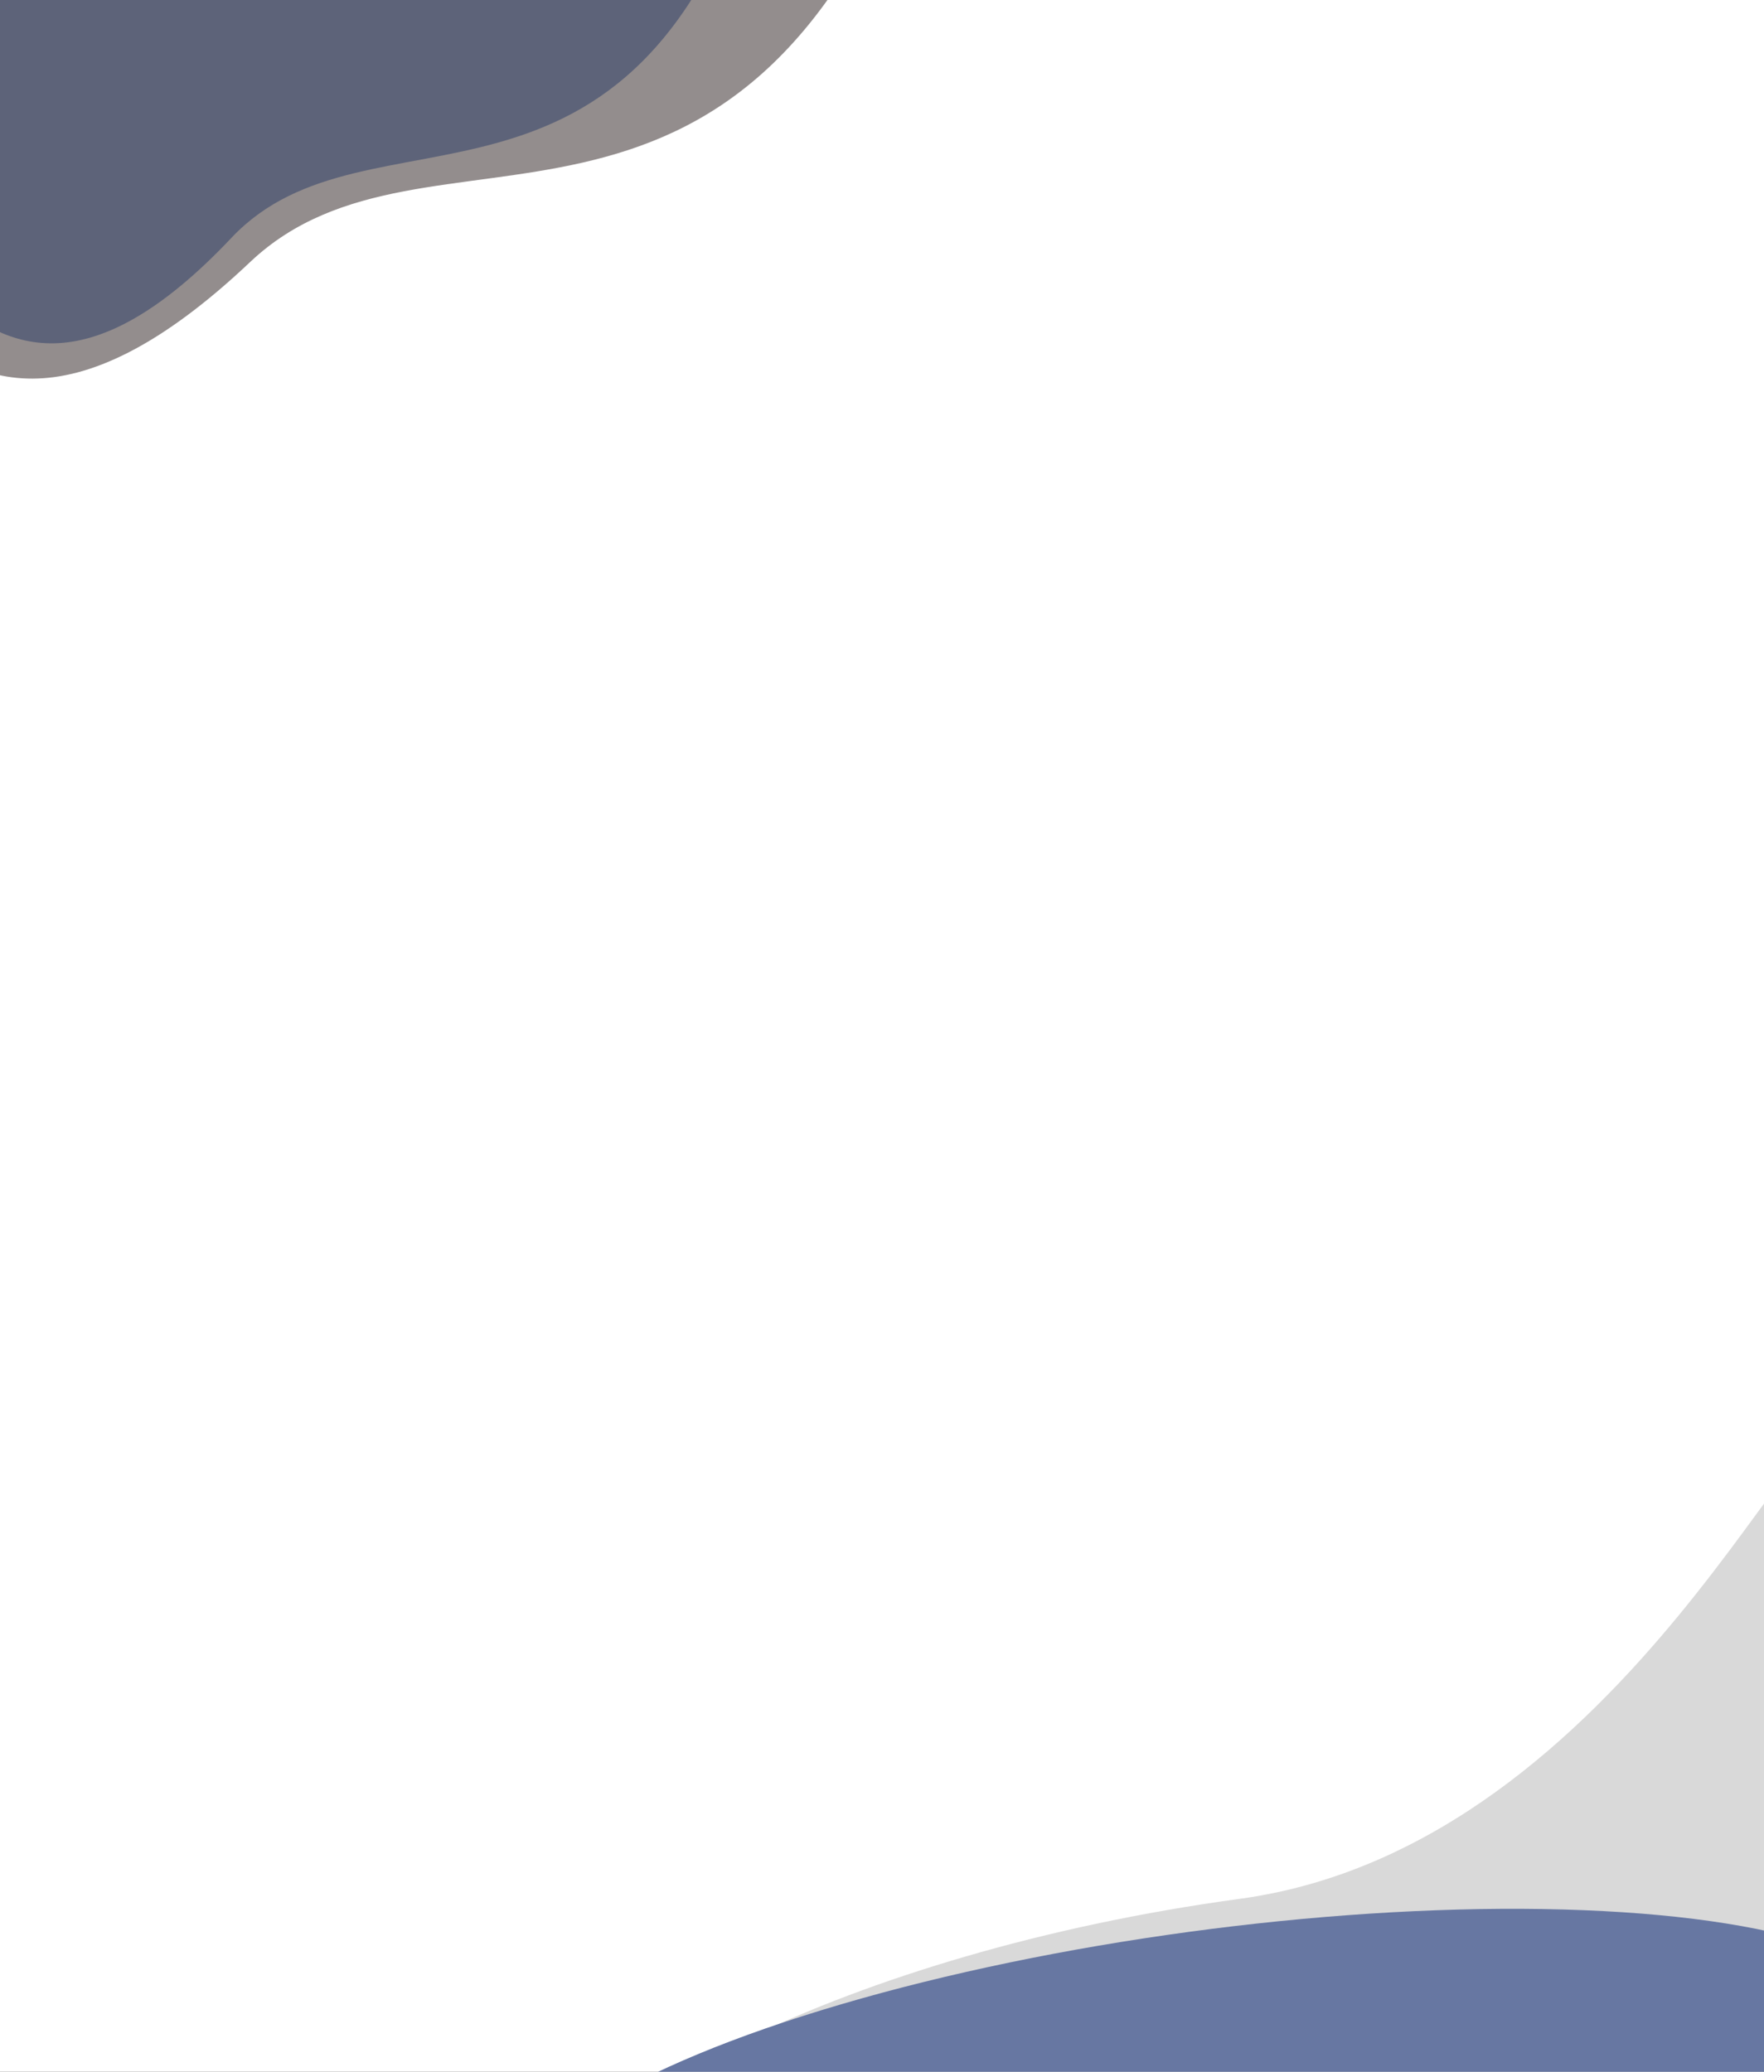 <svg width="1440" height="1691" viewBox="0 0 1440 1691" fill="none" xmlns="http://www.w3.org/2000/svg">
<rect x="0" y="0" width="1440" height="1691" fill="#333333" stroke="none"/>
<g clip-path="url(#clip0_777_768)">
<rect width="1440" height="1691" fill="white"/>
<path d="M1496.04 1183.62C1507.35 1266.89 1686.5 1735.7 1366.54 1779.12C1046.59 1822.55 467.345 1891.39 456.043 1808.12C444.741 1724.86 692.01 1593.24 1011.96 1549.81C1331.92 1506.39 1484.74 1100.36 1496.04 1183.62Z" fill="#D9D9D9"/>
<path d="M750.09 -146.41C601.556 254.385 348.888 76.99 204.272 213.795C-91.323 493.426 -123.721 56.797 -233.477 172.05C-272.426 49.567 -88.364 -118.297 177.637 -202.884C443.638 -287.47 804.425 -293.022 750.09 -146.41Z" fill="#938D8D"/>
<path d="M619.876 -125.878C516.544 211.622 301.19 75.122 188.91 194.122C-40.59 437.358 -87.269 77.539 -171.957 177.303C-209.536 77.575 -66.342 -68.709 147.876 -149.43C362.095 -230.15 657.676 -249.337 619.876 -125.878Z" fill="#5D6379"/>
<ellipse cx="990.755" cy="1727.92" rx="578.5" ry="152.5" transform="rotate(-7.73 990.755 1727.92)" fill="#6777A2"/>
</g>
<defs>
<clipPath id="clip0_777_768">
<rect width="1440" height="1691" fill="white"/>
</clipPath>
</defs>
</svg>
